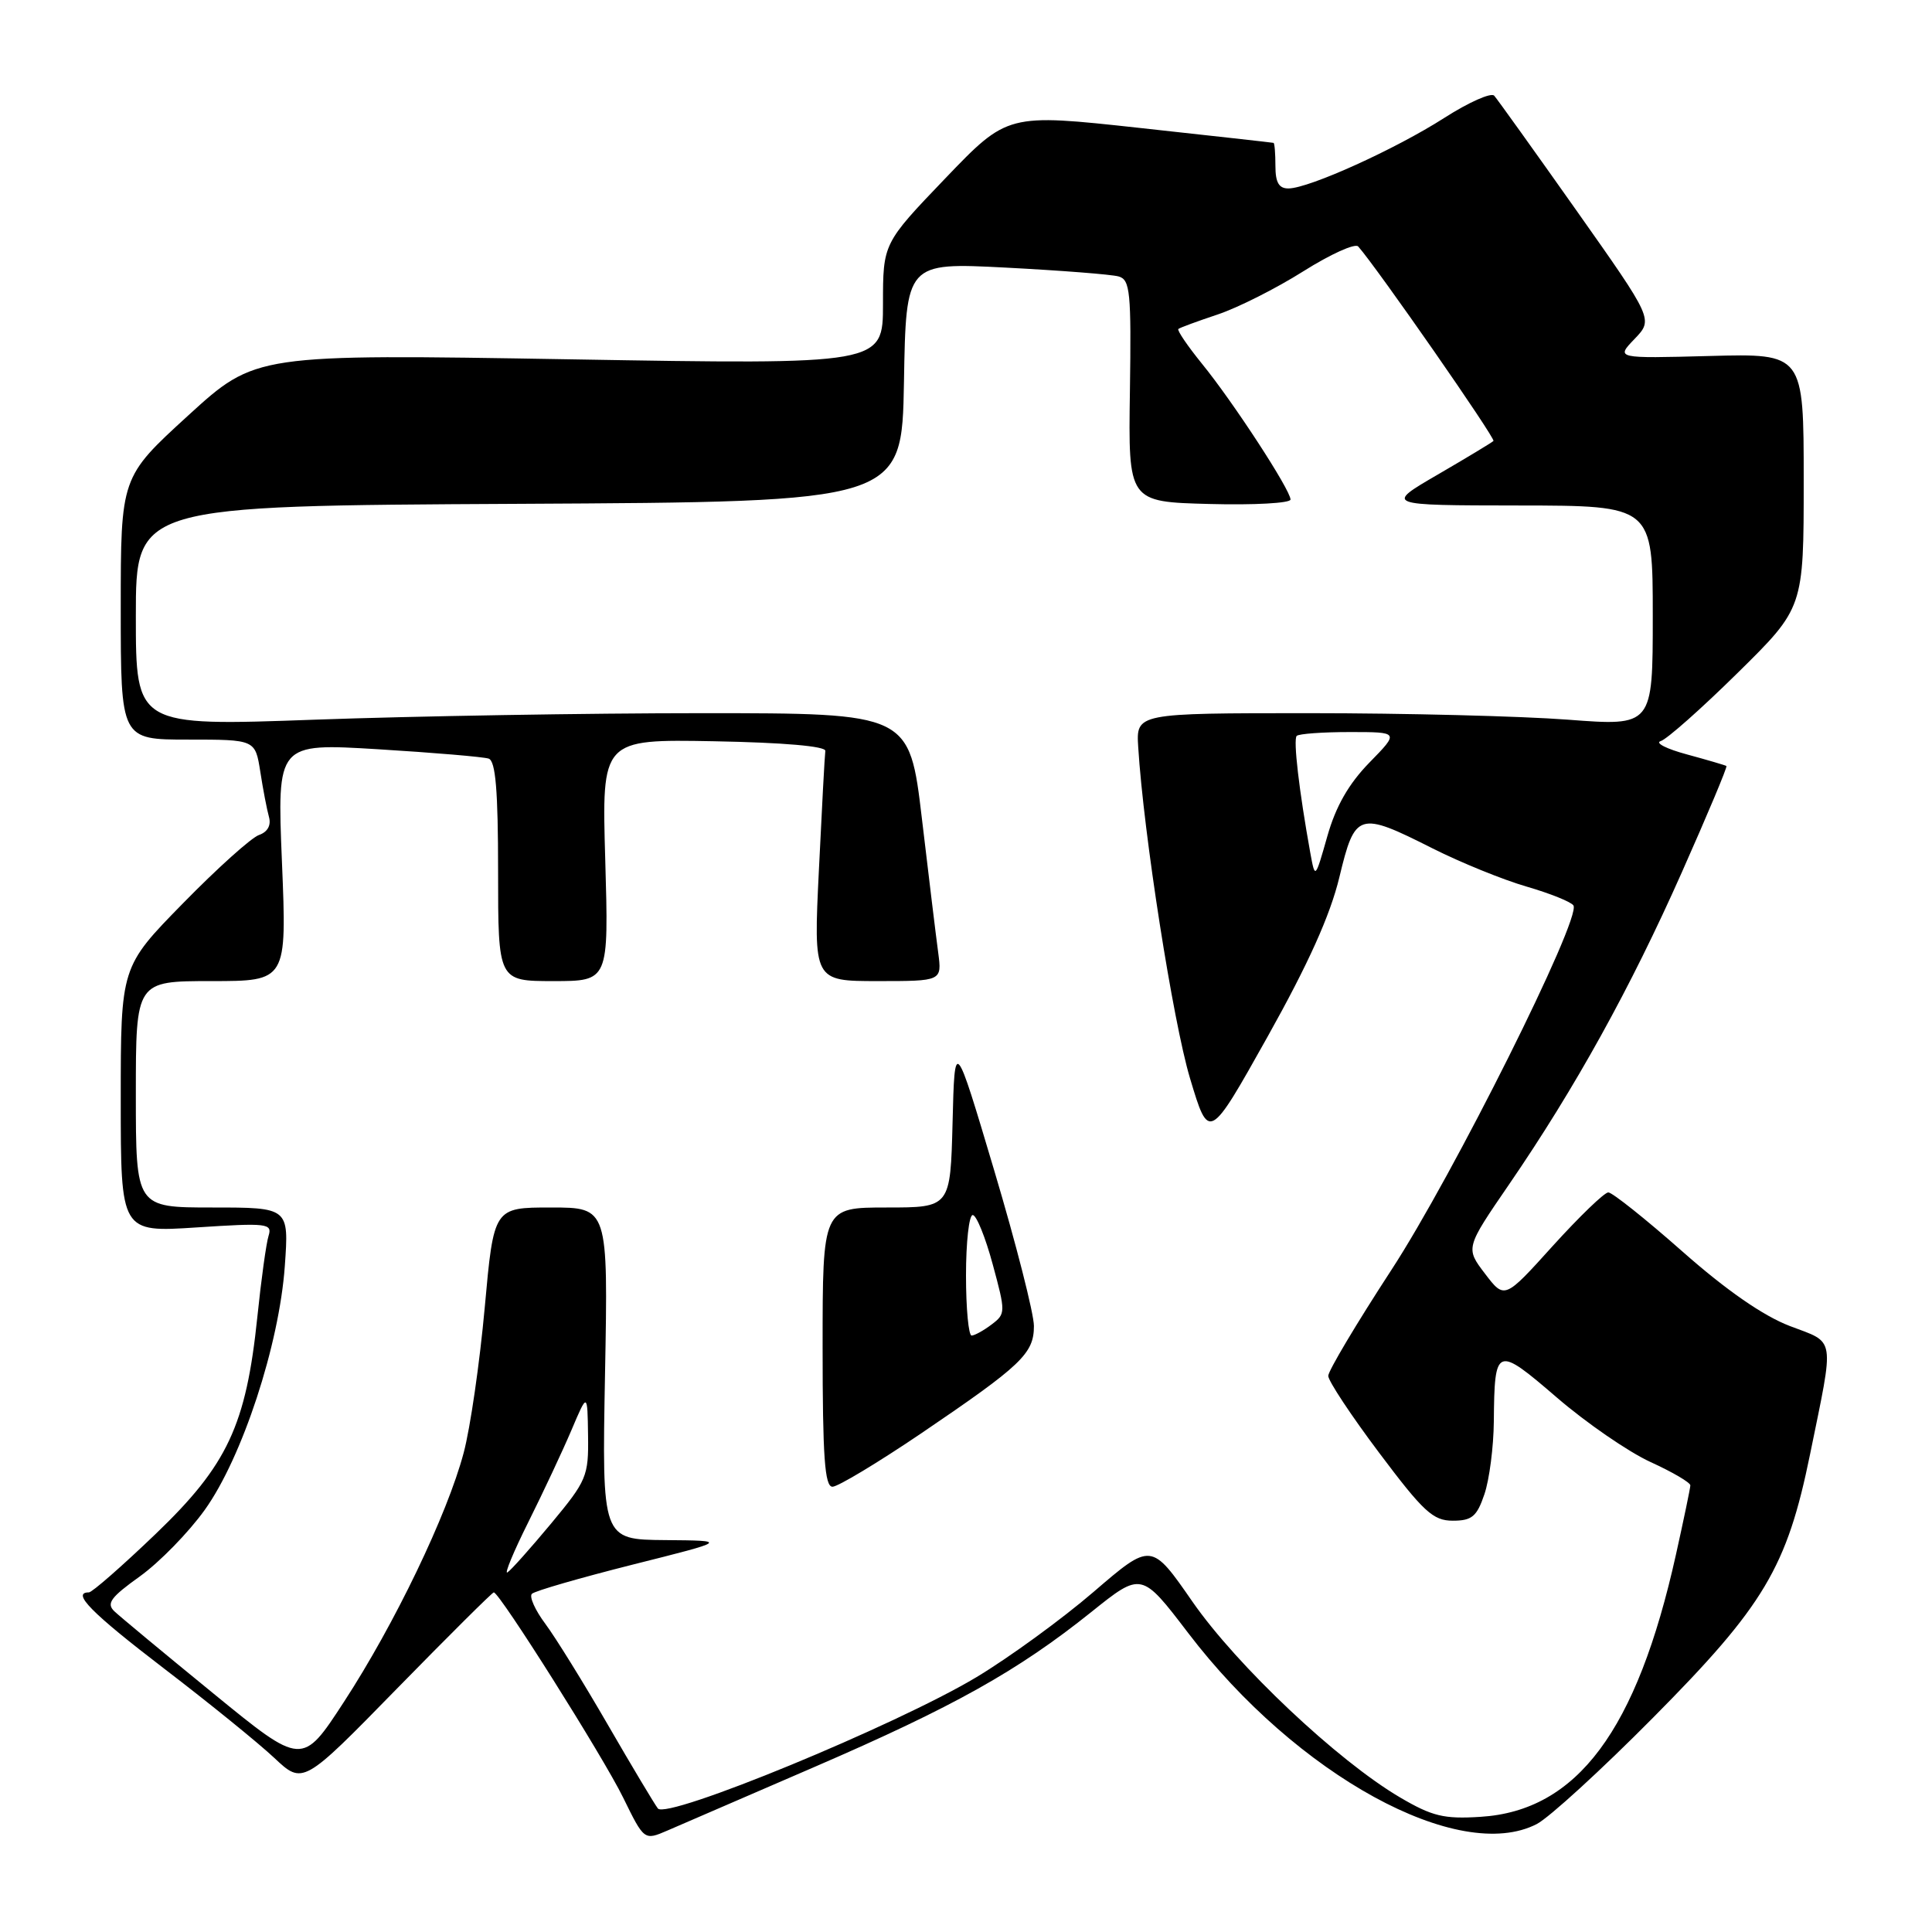 <?xml version="1.0" encoding="UTF-8" standalone="no"?>
<!DOCTYPE svg PUBLIC "-//W3C//DTD SVG 1.1//EN" "http://www.w3.org/Graphics/SVG/1.1/DTD/svg11.dtd" >
<svg xmlns="http://www.w3.org/2000/svg" xmlns:xlink="http://www.w3.org/1999/xlink" version="1.1" viewBox="0 0 256 256">
 <g >
 <path fill="currentColor"
d=" M 107.90 234.14 C 126.38 226.15 134.89 221.38 144.58 213.62 C 151.25 208.27 151.25 208.27 157.44 216.38 C 171.81 235.23 193.33 247.02 203.64 241.69 C 205.27 240.84 212.21 234.50 219.05 227.59 C 233.77 212.75 236.78 207.69 239.84 192.71 C 243.09 176.79 243.29 178.04 237.15 175.70 C 233.63 174.35 228.76 170.98 222.93 165.83 C 218.05 161.52 213.63 158.00 213.11 158.00 C 212.59 158.00 209.29 161.19 205.76 165.08 C 199.36 172.17 199.36 172.17 196.77 168.77 C 194.18 165.37 194.18 165.37 199.96 156.94 C 208.73 144.14 216.03 130.95 222.85 115.59 C 226.25 107.94 228.91 101.61 228.76 101.50 C 228.62 101.40 226.27 100.71 223.55 99.97 C 220.83 99.24 219.26 98.44 220.05 98.20 C 220.85 97.97 225.44 93.90 230.25 89.16 C 239.00 80.54 239.00 80.54 239.00 63.69 C 239.00 46.84 239.00 46.84 226.55 47.17 C 214.10 47.50 214.10 47.50 216.59 44.91 C 219.07 42.32 219.07 42.32 208.90 27.91 C 203.30 19.98 198.39 13.13 197.99 12.68 C 197.59 12.23 194.61 13.55 191.38 15.62 C 184.93 19.75 173.51 24.93 170.75 24.97 C 169.47 24.99 169.00 24.20 169.00 22.00 C 169.00 20.35 168.89 18.97 168.75 18.93 C 168.61 18.89 160.62 18.00 151.00 16.95 C 133.50 15.04 133.50 15.04 125.25 23.64 C 117.00 32.25 117.00 32.25 117.00 40.28 C 117.00 48.32 117.00 48.32 75.43 47.61 C 33.86 46.91 33.86 46.91 24.93 55.06 C 16.00 63.22 16.00 63.22 16.00 80.61 C 16.00 98.00 16.00 98.00 24.91 98.00 C 33.82 98.00 33.82 98.00 34.49 102.25 C 34.85 104.59 35.37 107.29 35.64 108.25 C 35.95 109.36 35.46 110.24 34.32 110.64 C 33.32 110.98 28.79 115.05 24.25 119.69 C 16.00 128.11 16.00 128.11 16.00 145.70 C 16.00 163.30 16.00 163.30 26.07 162.64 C 35.39 162.03 36.10 162.11 35.59 163.74 C 35.28 164.71 34.61 169.55 34.10 174.50 C 32.61 188.86 30.14 194.13 20.63 203.25 C 16.19 207.51 12.20 211.00 11.78 211.00 C 9.42 211.00 12.11 213.72 21.75 221.10 C 27.66 225.62 34.22 230.94 36.32 232.91 C 40.14 236.50 40.14 236.50 52.60 223.75 C 59.46 216.74 65.23 211.00 65.43 211.00 C 66.19 211.00 79.94 232.81 82.57 238.19 C 85.36 243.88 85.36 243.88 88.43 242.56 C 90.12 241.83 98.88 238.04 107.90 234.14 Z  M 87.17 239.63 C 86.70 239.01 83.70 234.00 80.52 228.50 C 77.34 223.00 73.63 217.01 72.27 215.18 C 70.91 213.36 70.10 211.56 70.48 211.19 C 70.85 210.81 76.86 209.08 83.83 207.32 C 96.50 204.14 96.50 204.14 88.13 204.07 C 79.76 204.00 79.76 204.00 80.17 182.00 C 80.58 160.00 80.58 160.00 73.00 160.00 C 65.43 160.00 65.43 160.00 64.23 173.25 C 63.57 180.54 62.32 189.20 61.44 192.50 C 59.27 200.69 52.27 215.24 45.58 225.50 C 40.04 234.01 40.04 234.01 28.27 224.39 C 21.80 219.11 15.90 214.21 15.16 213.51 C 14.06 212.47 14.66 211.65 18.53 208.88 C 21.12 207.02 24.99 203.06 27.13 200.07 C 32.09 193.15 37.00 178.20 37.74 167.75 C 38.29 160.00 38.29 160.00 28.14 160.00 C 18.00 160.00 18.00 160.00 18.00 145.00 C 18.00 130.00 18.00 130.00 28.00 130.00 C 38.01 130.00 38.01 130.00 37.36 114.23 C 36.71 98.47 36.71 98.47 50.10 99.28 C 57.47 99.73 64.06 100.29 64.75 100.52 C 65.67 100.83 66.00 104.73 66.00 115.47 C 66.00 130.00 66.00 130.00 73.33 130.00 C 80.66 130.00 80.66 130.00 80.20 113.97 C 79.73 97.95 79.73 97.95 94.62 98.22 C 103.81 98.39 109.45 98.88 109.36 99.50 C 109.28 100.05 108.90 107.14 108.51 115.25 C 107.79 130.00 107.79 130.00 116.30 130.00 C 124.81 130.00 124.81 130.00 124.32 126.25 C 124.04 124.19 123.07 116.20 122.16 108.50 C 120.50 94.50 120.50 94.50 93.00 94.50 C 77.88 94.50 54.81 94.89 41.75 95.36 C 18.00 96.22 18.00 96.22 18.00 81.62 C 18.00 67.02 18.00 67.02 68.75 66.76 C 119.50 66.50 119.50 66.50 119.78 50.64 C 120.05 34.78 120.05 34.78 133.28 35.46 C 140.55 35.84 147.27 36.36 148.22 36.63 C 149.75 37.06 149.91 38.67 149.72 51.81 C 149.50 66.50 149.50 66.50 160.25 66.78 C 166.16 66.94 171.00 66.67 171.00 66.19 C 171.00 64.93 163.41 53.28 159.27 48.20 C 157.35 45.83 155.94 43.76 156.14 43.59 C 156.34 43.42 158.68 42.56 161.35 41.67 C 164.02 40.78 169.13 38.20 172.71 35.94 C 176.30 33.68 179.56 32.20 179.97 32.66 C 182.47 35.49 198.21 58.12 197.89 58.43 C 197.68 58.64 194.35 60.65 190.50 62.89 C 183.50 66.96 183.50 66.96 201.25 66.98 C 219.00 67.00 219.00 67.00 219.00 81.61 C 219.00 96.22 219.00 96.22 207.75 95.36 C 201.56 94.89 186.16 94.50 173.52 94.50 C 150.54 94.50 150.54 94.50 150.82 99.00 C 151.53 110.47 155.42 135.32 157.68 142.87 C 160.19 151.24 160.19 151.24 167.96 137.37 C 173.37 127.70 176.25 121.30 177.47 116.25 C 179.55 107.60 180.00 107.46 189.83 112.42 C 193.57 114.30 199.17 116.58 202.29 117.48 C 205.41 118.39 208.20 119.51 208.49 119.98 C 209.55 121.69 192.52 155.79 184.35 168.30 C 179.76 175.34 176.00 181.65 176.00 182.31 C 176.00 182.98 179.04 187.57 182.75 192.51 C 188.62 200.33 189.89 201.50 192.50 201.50 C 195.03 201.50 195.69 200.96 196.69 198.00 C 197.35 196.07 197.91 191.72 197.94 188.33 C 198.03 178.36 198.26 178.27 206.29 185.18 C 210.19 188.54 215.77 192.38 218.69 193.72 C 221.61 195.05 223.99 196.45 223.98 196.82 C 223.97 197.20 223.11 201.32 222.07 206.00 C 216.89 229.31 208.97 239.94 196.17 240.74 C 191.33 241.05 189.77 240.67 185.50 238.16 C 177.24 233.30 163.92 220.74 158.02 212.25 C 152.55 204.36 152.55 204.36 144.91 210.93 C 140.71 214.54 133.72 219.63 129.39 222.23 C 118.76 228.61 88.34 241.15 87.17 239.63 Z  M 122.06 189.93 C 135.37 180.90 137.00 179.36 137.00 175.70 C 137.00 174.08 134.64 164.82 131.75 155.13 C 126.50 137.50 126.50 137.50 126.22 148.75 C 125.93 160.00 125.93 160.00 117.47 160.00 C 109.00 160.00 109.00 160.00 109.00 178.50 C 109.00 193.05 109.28 197.00 110.31 197.00 C 111.02 197.00 116.31 193.82 122.06 189.93 Z  M 70.01 201.68 C 71.98 197.73 74.55 192.25 75.72 189.50 C 77.84 184.50 77.84 184.50 77.92 190.20 C 78.00 195.61 77.75 196.19 73.03 201.87 C 70.29 205.16 67.69 208.08 67.24 208.35 C 66.80 208.63 68.04 205.62 70.01 201.68 Z  M 173.62 113.00 C 172.14 104.80 171.34 97.99 171.82 97.51 C 172.10 97.23 175.27 97.00 178.87 97.00 C 185.41 97.00 185.41 97.00 181.45 101.05 C 178.71 103.86 177.00 106.84 175.88 110.80 C 174.26 116.50 174.26 116.50 173.62 113.00 Z  M 128.00 169.00 C 128.00 164.60 128.40 161.00 128.89 161.00 C 129.38 161.00 130.57 163.94 131.54 167.53 C 133.26 173.87 133.26 174.09 131.41 175.49 C 130.36 176.29 129.16 176.95 128.75 176.97 C 128.34 176.99 128.00 173.40 128.00 169.00 Z "/>
</g>
</svg>